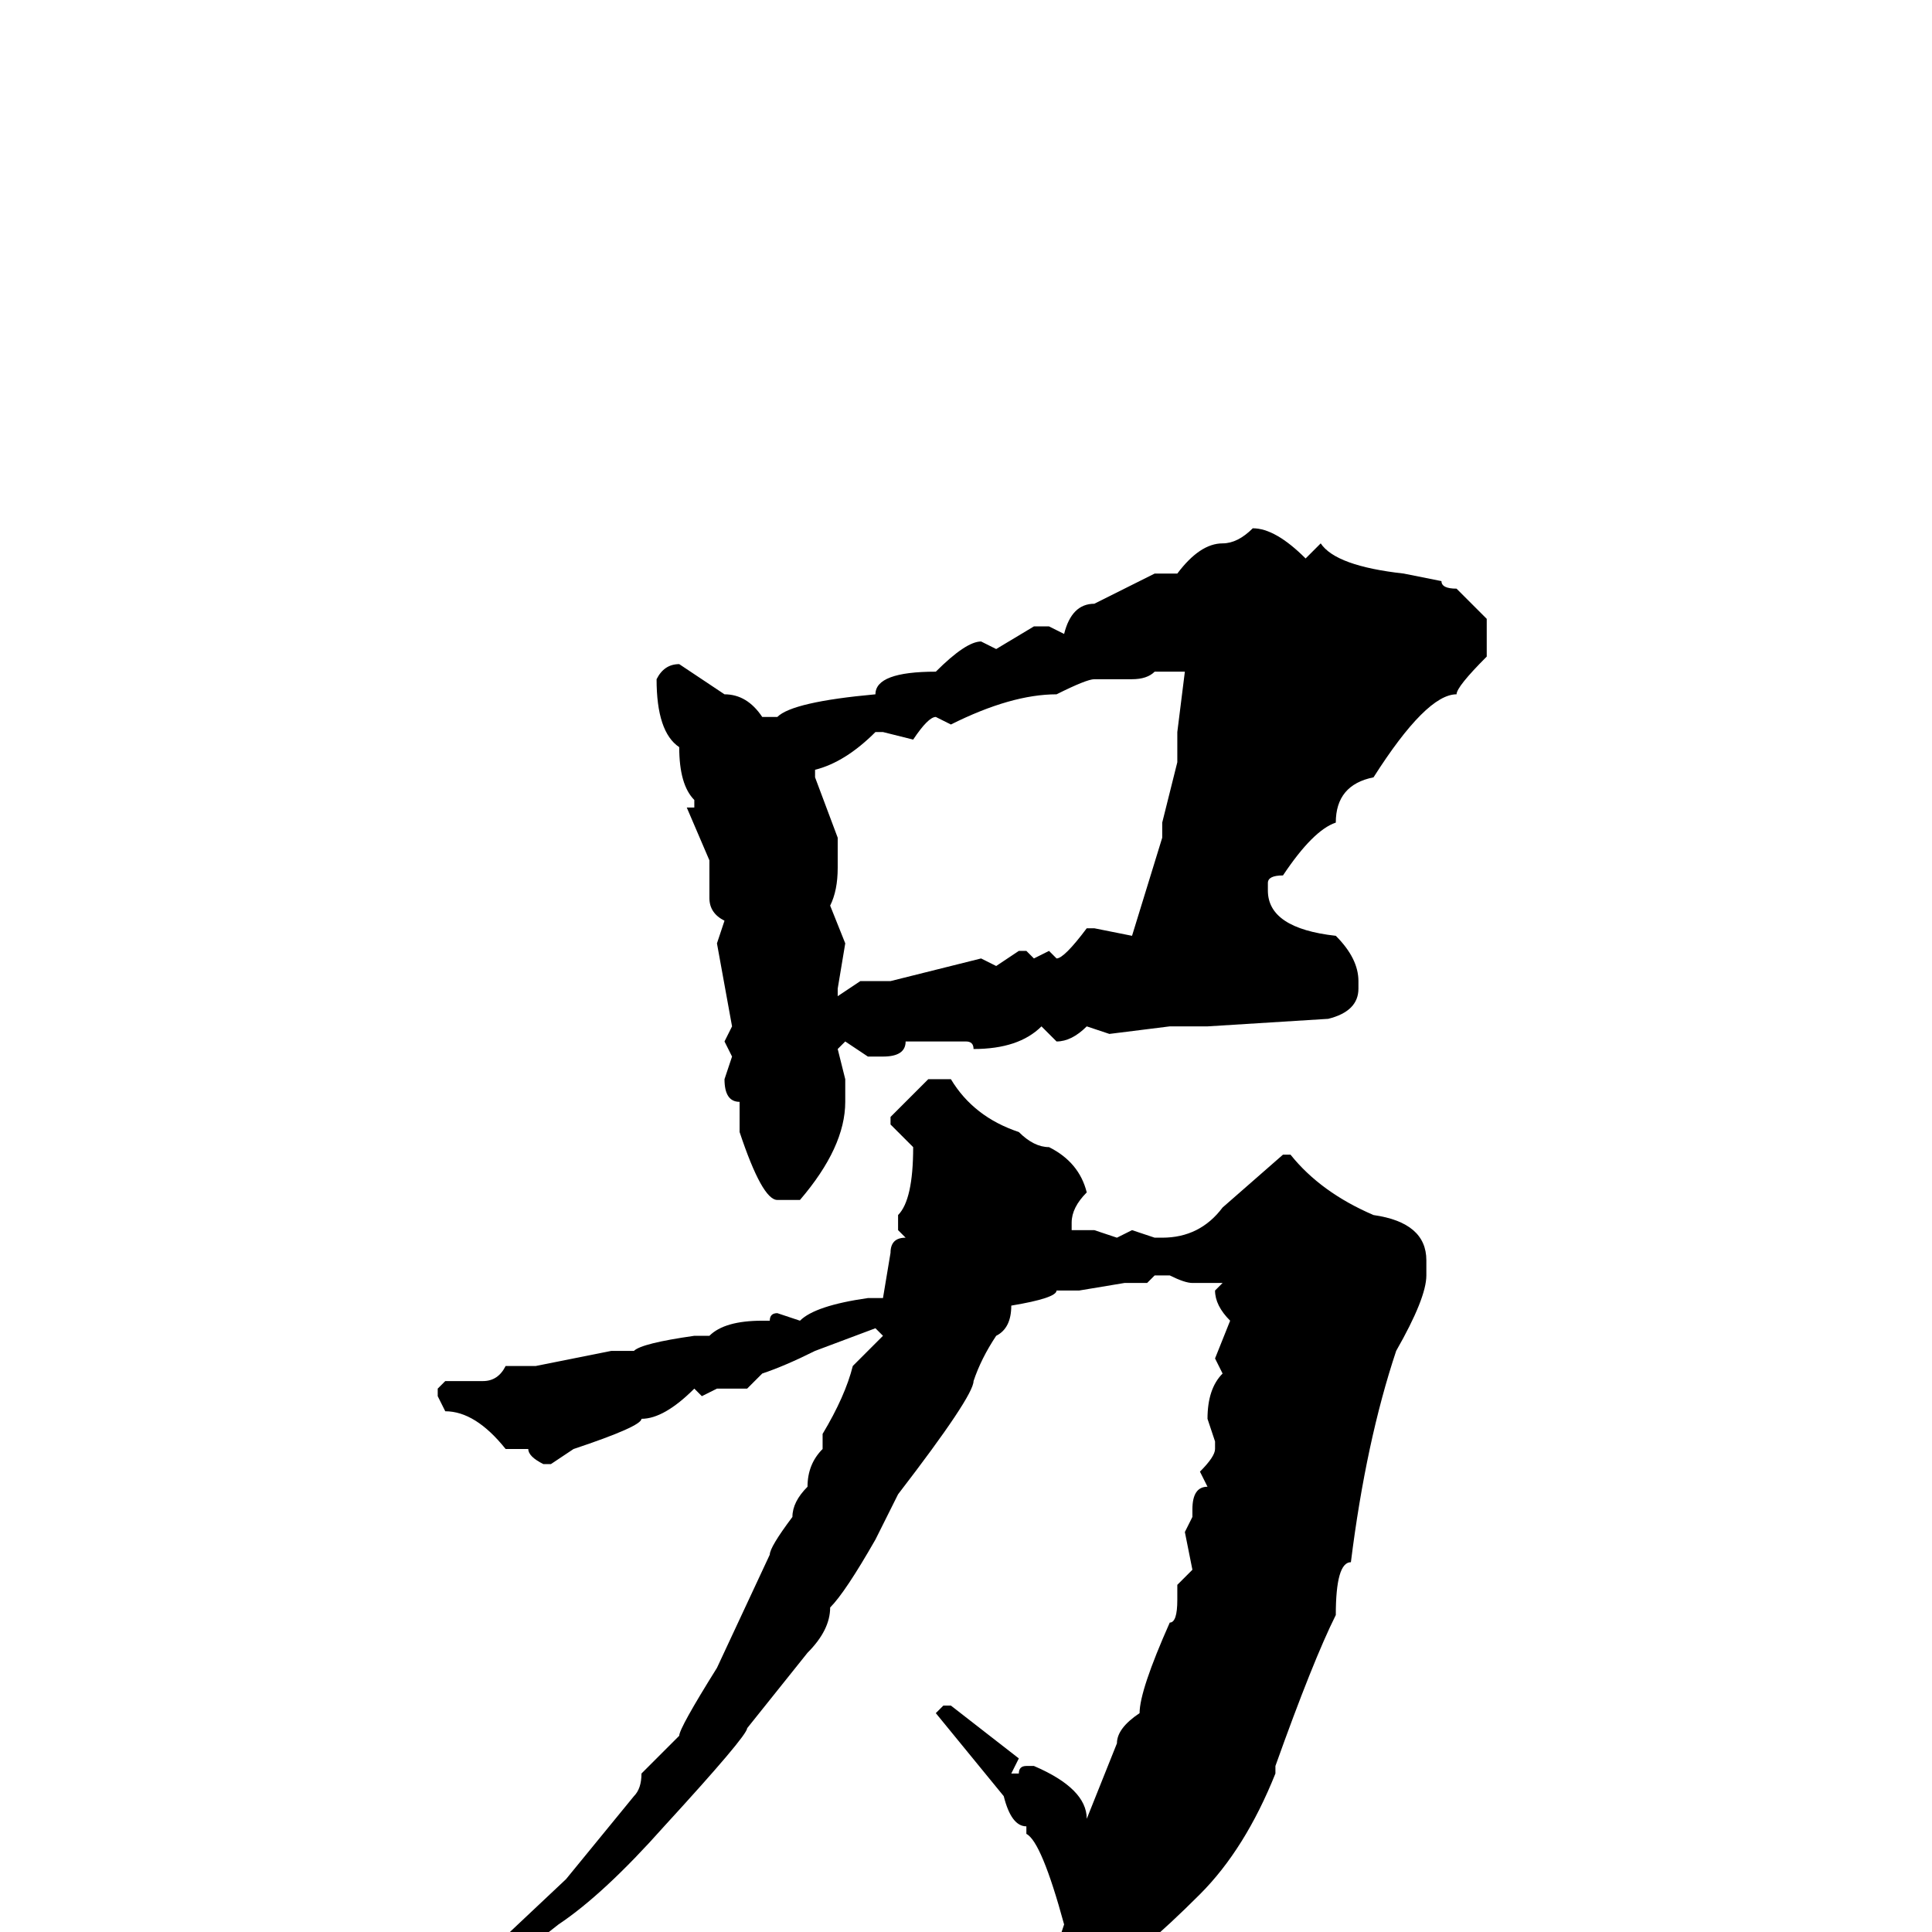 <svg xmlns="http://www.w3.org/2000/svg" viewBox="0 -256 256 256">
	<path fill="#000000" d="M166 -186Q169 -186 173 -182L175 -184Q177 -181 186 -180L191 -179Q191 -178 193 -178L197 -174V-169Q193 -165 193 -164Q189 -164 182 -153Q177 -152 177 -147Q174 -146 170 -140Q168 -140 168 -139V-138Q168 -133 177 -132Q180 -129 180 -126V-125Q180 -122 176 -121L160 -120H156H155L147 -119L144 -120Q142 -118 140 -118L138 -120Q135 -117 129 -117Q129 -118 128 -118H123H120Q120 -116 117 -116H115L112 -118L111 -117L112 -113V-110Q112 -104 106 -97H103Q101 -97 98 -106V-107V-110Q96 -110 96 -113L97 -116L96 -118L97 -120L95 -131L96 -134Q94 -135 94 -137V-142L91 -149H92V-150Q90 -152 90 -157Q87 -159 87 -166Q88 -168 90 -168L96 -164Q99 -164 101 -161H103Q105 -163 116 -164Q116 -167 124 -167Q128 -171 130 -171L132 -170L137 -173H139L141 -172Q142 -176 145 -176L151 -179L153 -180H156Q159 -184 162 -184Q164 -184 166 -186ZM150 -166H145Q144 -166 140 -164Q134 -164 126 -160L124 -161Q123 -161 121 -158L117 -159H116Q112 -155 108 -154V-153L111 -145V-141Q111 -138 110 -136L112 -131L111 -125V-124L114 -126H118L130 -129L132 -128L135 -130H136L137 -129L139 -130L140 -129Q141 -129 144 -133H145L150 -132L154 -145V-147L156 -155V-159L157 -167H153Q152 -166 150 -166ZM123 -113H126Q129 -108 135 -106Q137 -104 139 -104Q143 -102 144 -98Q142 -96 142 -94V-93H145L148 -92L150 -93L153 -92H154Q159 -92 162 -96L170 -103H171Q175 -98 182 -95Q189 -94 189 -89V-87Q189 -84 185 -77Q181 -65 179 -49Q177 -49 177 -42Q174 -36 169 -22V-21Q165 -11 159 -5Q151 3 146 6L143 9H142L140 8L141 4L140 2L141 -1Q138 -12 136 -13V-14Q134 -14 133 -18L124 -29L125 -30H126L135 -23L134 -21H135Q135 -22 136 -22H137Q144 -19 144 -15L148 -25Q148 -27 151 -29Q151 -32 155 -41Q156 -41 156 -44V-46L158 -48L157 -53L158 -55V-56Q158 -59 160 -59L159 -61Q161 -63 161 -64V-65L160 -68Q160 -72 162 -74L161 -76L163 -81Q161 -83 161 -85L162 -86H161H160H158Q157 -86 155 -87H153L152 -86H151H149L143 -85H140Q140 -84 134 -83Q134 -80 132 -79Q130 -76 129 -73Q129 -71 119 -58L116 -52Q112 -45 110 -43Q110 -40 107 -37L99 -27Q99 -26 88 -14Q80 -5 74 -1L60 10H59L58 9L75 -7L84 -18Q85 -19 85 -21L90 -26Q90 -27 95 -35L102 -50Q102 -51 105 -55Q105 -57 107 -59Q107 -62 109 -64V-66Q112 -71 113 -75L117 -79L116 -80L108 -77Q104 -75 101 -74L99 -72H95L93 -71L92 -72Q88 -68 85 -68Q85 -67 76 -64L73 -62H72Q70 -63 70 -64H67Q63 -69 59 -69L58 -71V-72L59 -73H64Q66 -73 67 -75H71L81 -77H84Q85 -78 92 -79H94Q96 -81 101 -81H102Q102 -82 103 -82L106 -81Q108 -83 115 -84H117L118 -90Q118 -92 120 -92L119 -93V-95Q121 -97 121 -104L118 -107V-108Z"/>
</svg>
